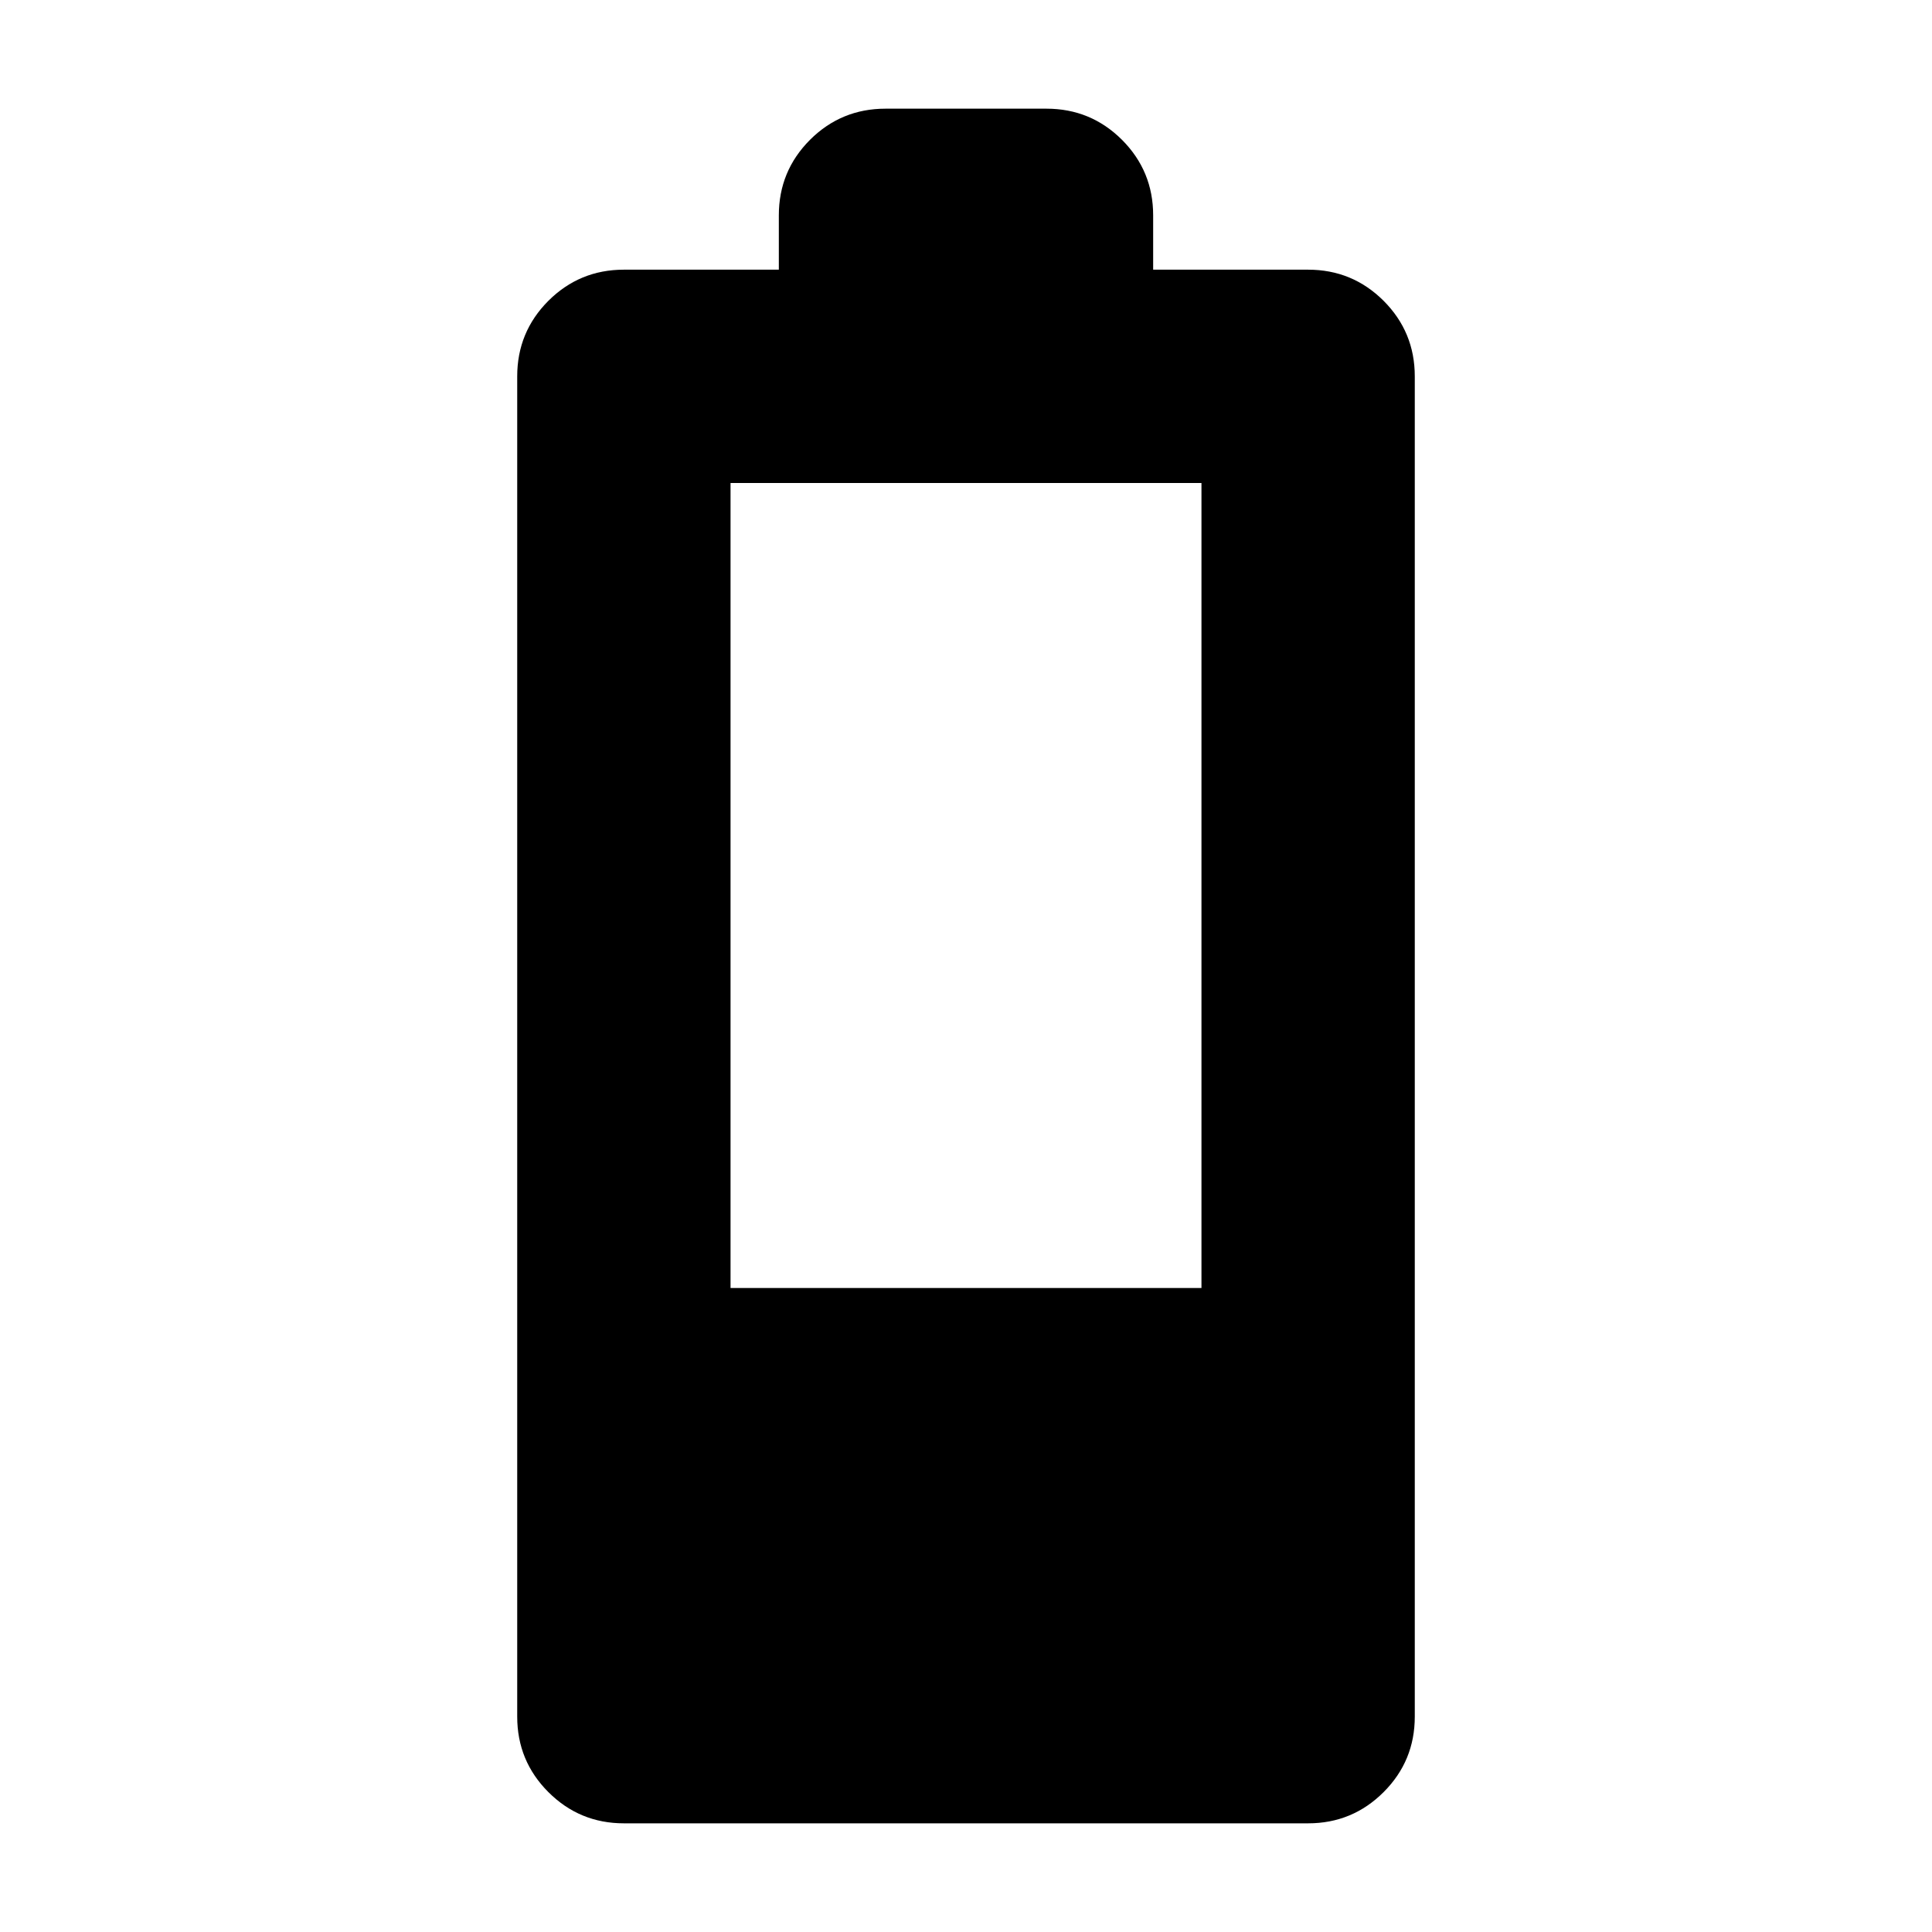 <svg xmlns="http://www.w3.org/2000/svg" height="24" width="24"><path d="M7.75 22.65q-.55 0-.938-.388-.387-.387-.387-.937V4.675q0-.55.387-.938.388-.387.938-.387h1.925v-.675q0-.55.387-.938.388-.387.938-.387h2q.55 0 .938.387.387.388.387.938v.675h1.925q.55 0 .938.387.387.388.387.938v16.65q0 .55-.387.937-.388.388-.938.388ZM9.075 16h5.85V6h-5.85Z"/></svg>